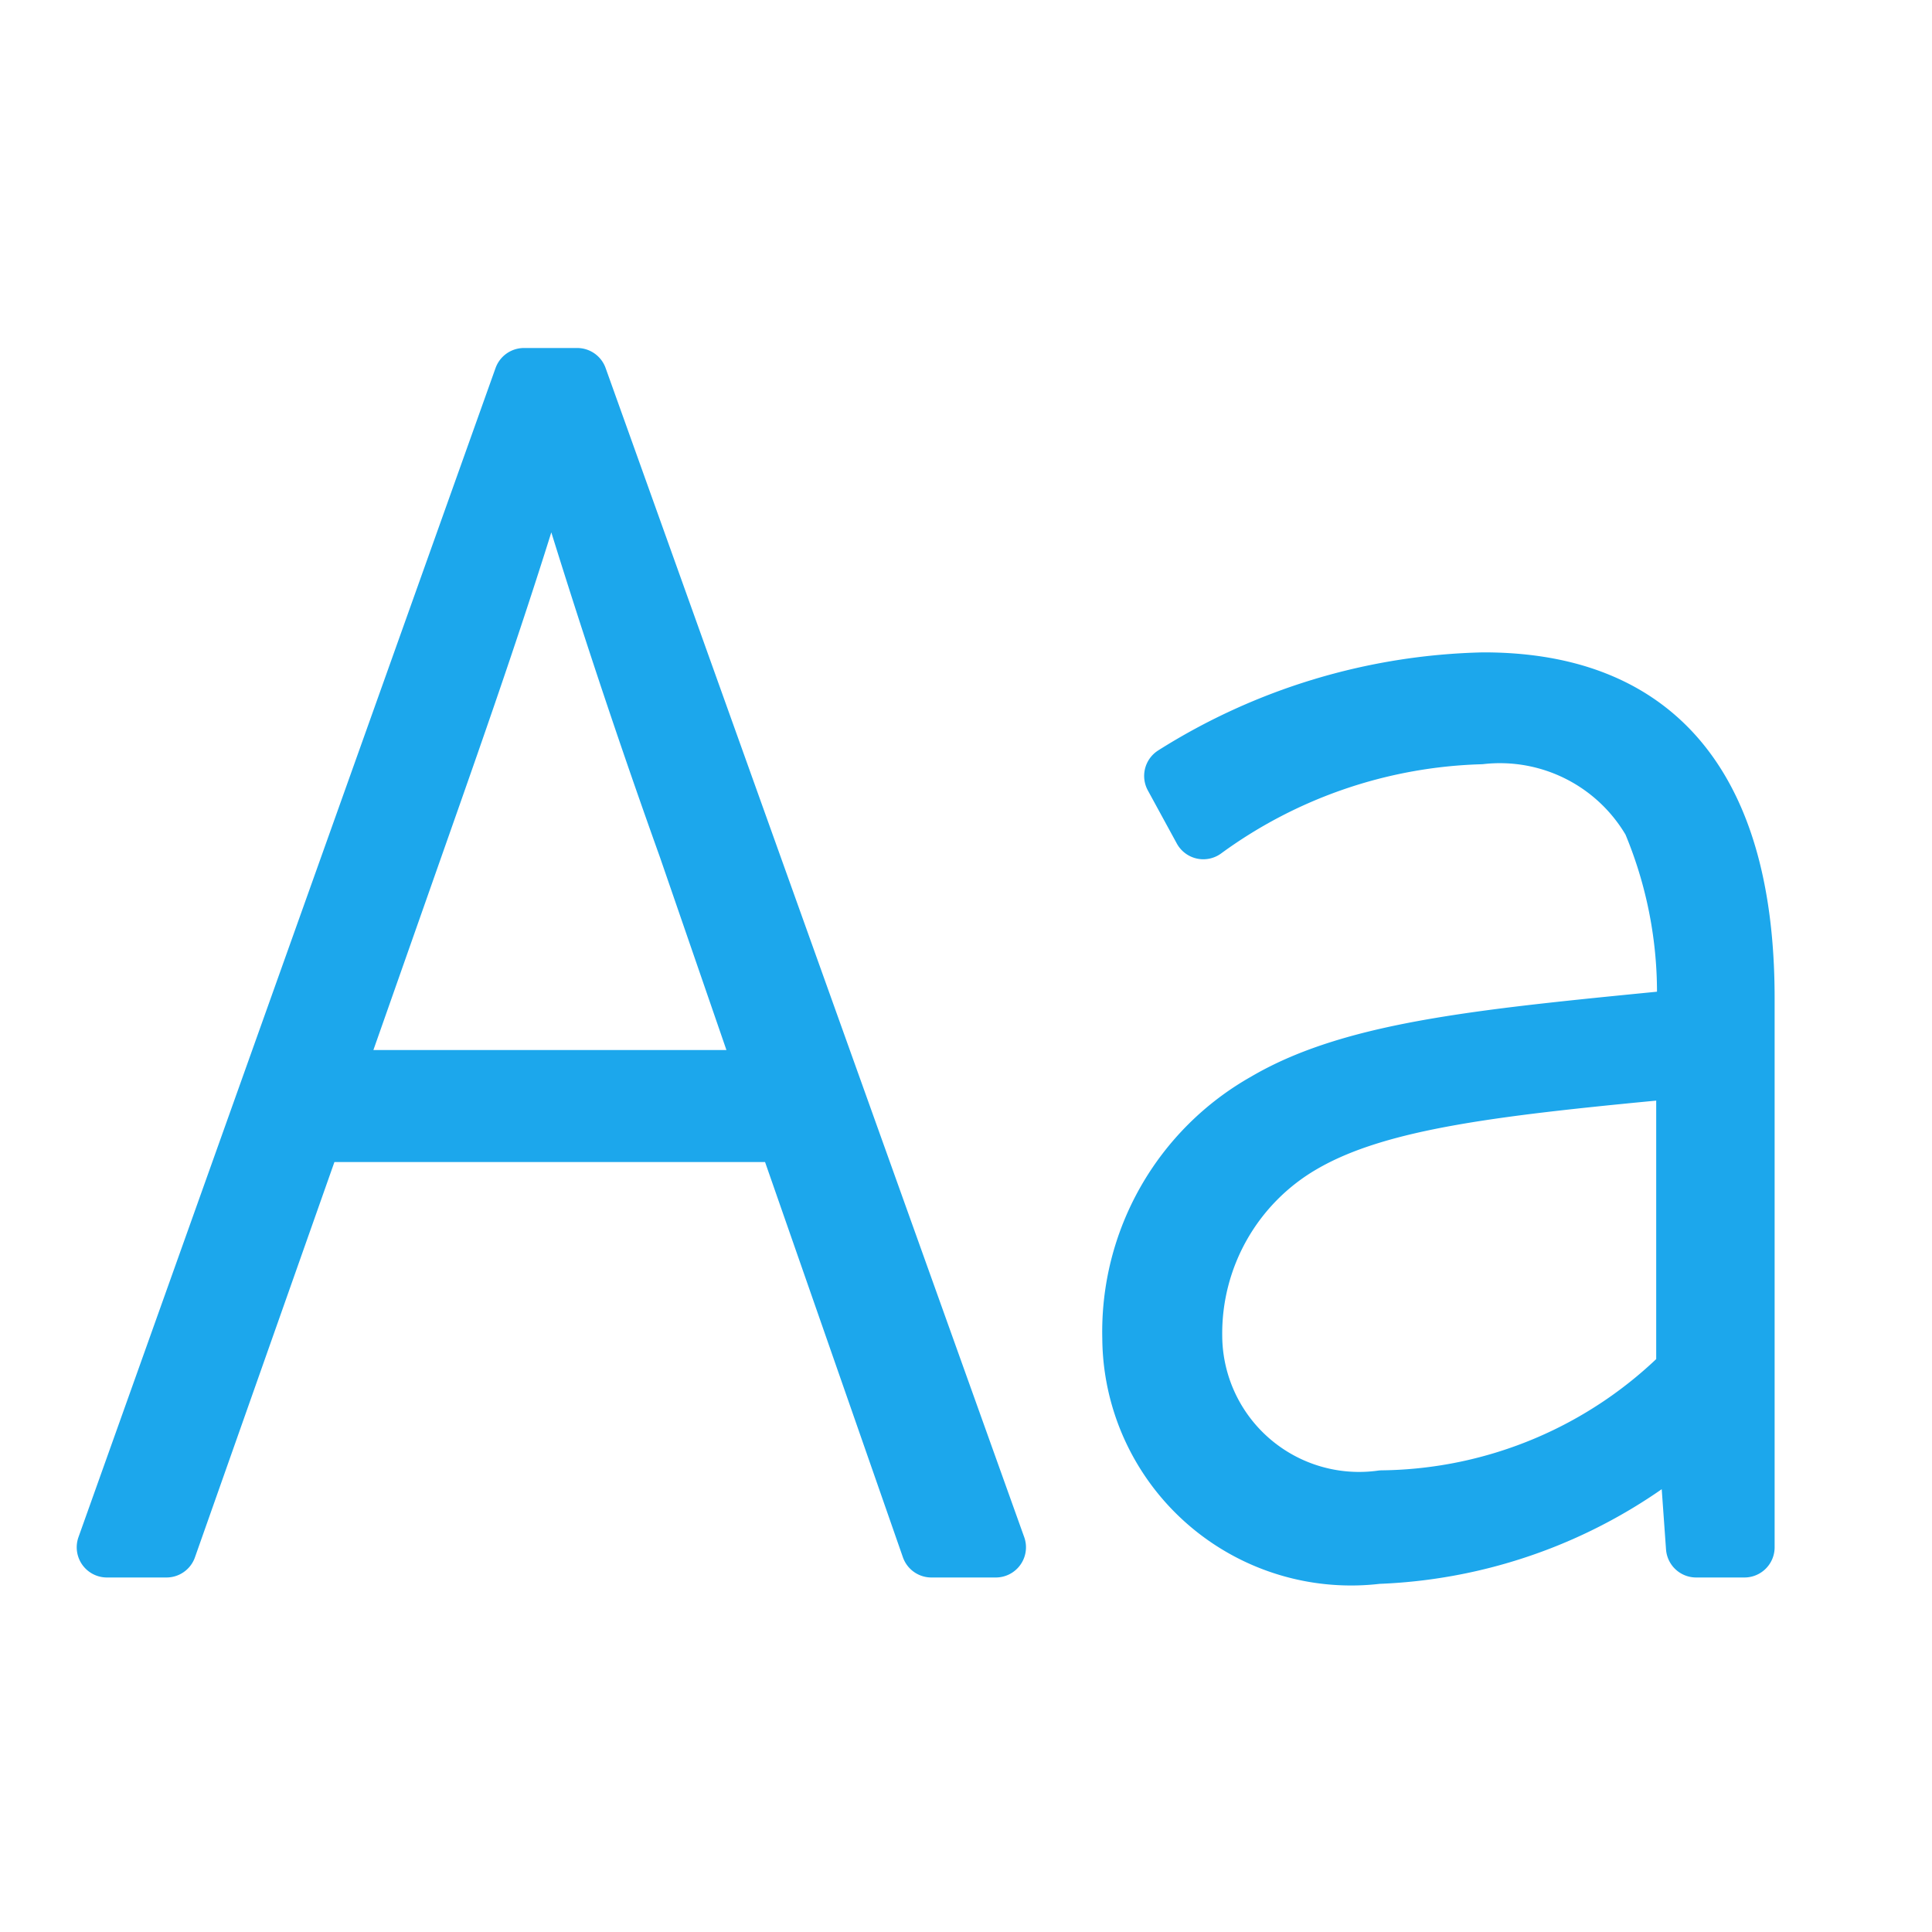 <svg id="ico_view_set" data-name="ico_view set" xmlns="http://www.w3.org/2000/svg" width="24" height="24">
    <defs>
        <style>
            .cls-4{fill:none}.cls-2{isolation:isolate}.cls-3{fill:#1ca7ec}.cls-4{stroke:#1ca7ec;stroke-linecap:round;stroke-linejoin:round;stroke-width:.75px}
        </style>
    </defs>
    <path id="사각형_1154" data-name="사각형 1154" style="fill:none" d="M0 0h24v24H0z"/>
    <g id="Aa" class="cls-2" transform="translate(-245.161 -351.226)">
        <g id="그룹_11004" data-name="그룹 11004" class="cls-2">
            <path id="패스_35250" data-name="패스 35250" class="cls-3" d="M247.229 370.447h-.74l5.181-14.523h.661l5.2 14.523h-.8l-1.8-5.161h-5.881zm4.821-13.762h-.08c-.54 1.82-1.06 3.3-1.68 5.06l-1.02 2.9h5.441l-1-2.9a98.834 98.834 0 0 1-1.661-5.06z"/>
            <path id="패스_35251" data-name="패스 35251" class="cls-3" d="M259.229 367.847a3.264 3.264 0 0 1 1.66-2.921c1.121-.66 2.8-.8 5.221-1.04a5.491 5.491 0 0 0-.42-2.46 2.19 2.19 0 0 0-2.14-1.081 6.13 6.13 0 0 0-3.441 1.18l-.36-.66a7.5 7.5 0 0 1 3.841-1.16c2.48 0 3.241 1.761 3.241 3.921v6.821h-.6l-.1-1.4h-.061a6.214 6.214 0 0 1-3.8 1.48 2.716 2.716 0 0 1-3.041-2.68zm6.881.42v-3.781c-2.339.22-3.82.38-4.78.94a2.734 2.734 0 0 0-1.361 2.4 2.075 2.075 0 0 0 2.361 2.04 5.417 5.417 0 0 0 3.78-1.599z"/>
        </g>
        <g id="그룹_11005" data-name="그룹 11005" class="cls-2">
            <path id="패스_35252" data-name="패스 35252" class="cls-4" d="M247.229 370.447h-.74l5.181-14.523h.661l5.2 14.523h-.8l-1.8-5.161h-5.881zm4.821-13.762h-.08c-.54 1.82-1.06 3.3-1.68 5.06l-1.02 2.9h5.441l-1-2.9a98.834 98.834 0 0 1-1.661-5.06z"/>
            <path id="패스_35253" data-name="패스 35253" class="cls-4" d="M259.229 367.847a3.264 3.264 0 0 1 1.66-2.921c1.121-.66 2.8-.8 5.221-1.04a5.491 5.491 0 0 0-.42-2.46 2.19 2.19 0 0 0-2.14-1.081 6.13 6.13 0 0 0-3.441 1.18l-.36-.66a7.5 7.5 0 0 1 3.841-1.16c2.48 0 3.241 1.761 3.241 3.921v6.821h-.6l-.1-1.4h-.061a6.214 6.214 0 0 1-3.8 1.48 2.716 2.716 0 0 1-3.041-2.68zm6.881.42v-3.781c-2.339.22-3.82.38-4.78.94a2.734 2.734 0 0 0-1.361 2.4 2.075 2.075 0 0 0 2.361 2.04 5.417 5.417 0 0 0 3.78-1.599z"/>
        </g>
    </g>
</svg>

